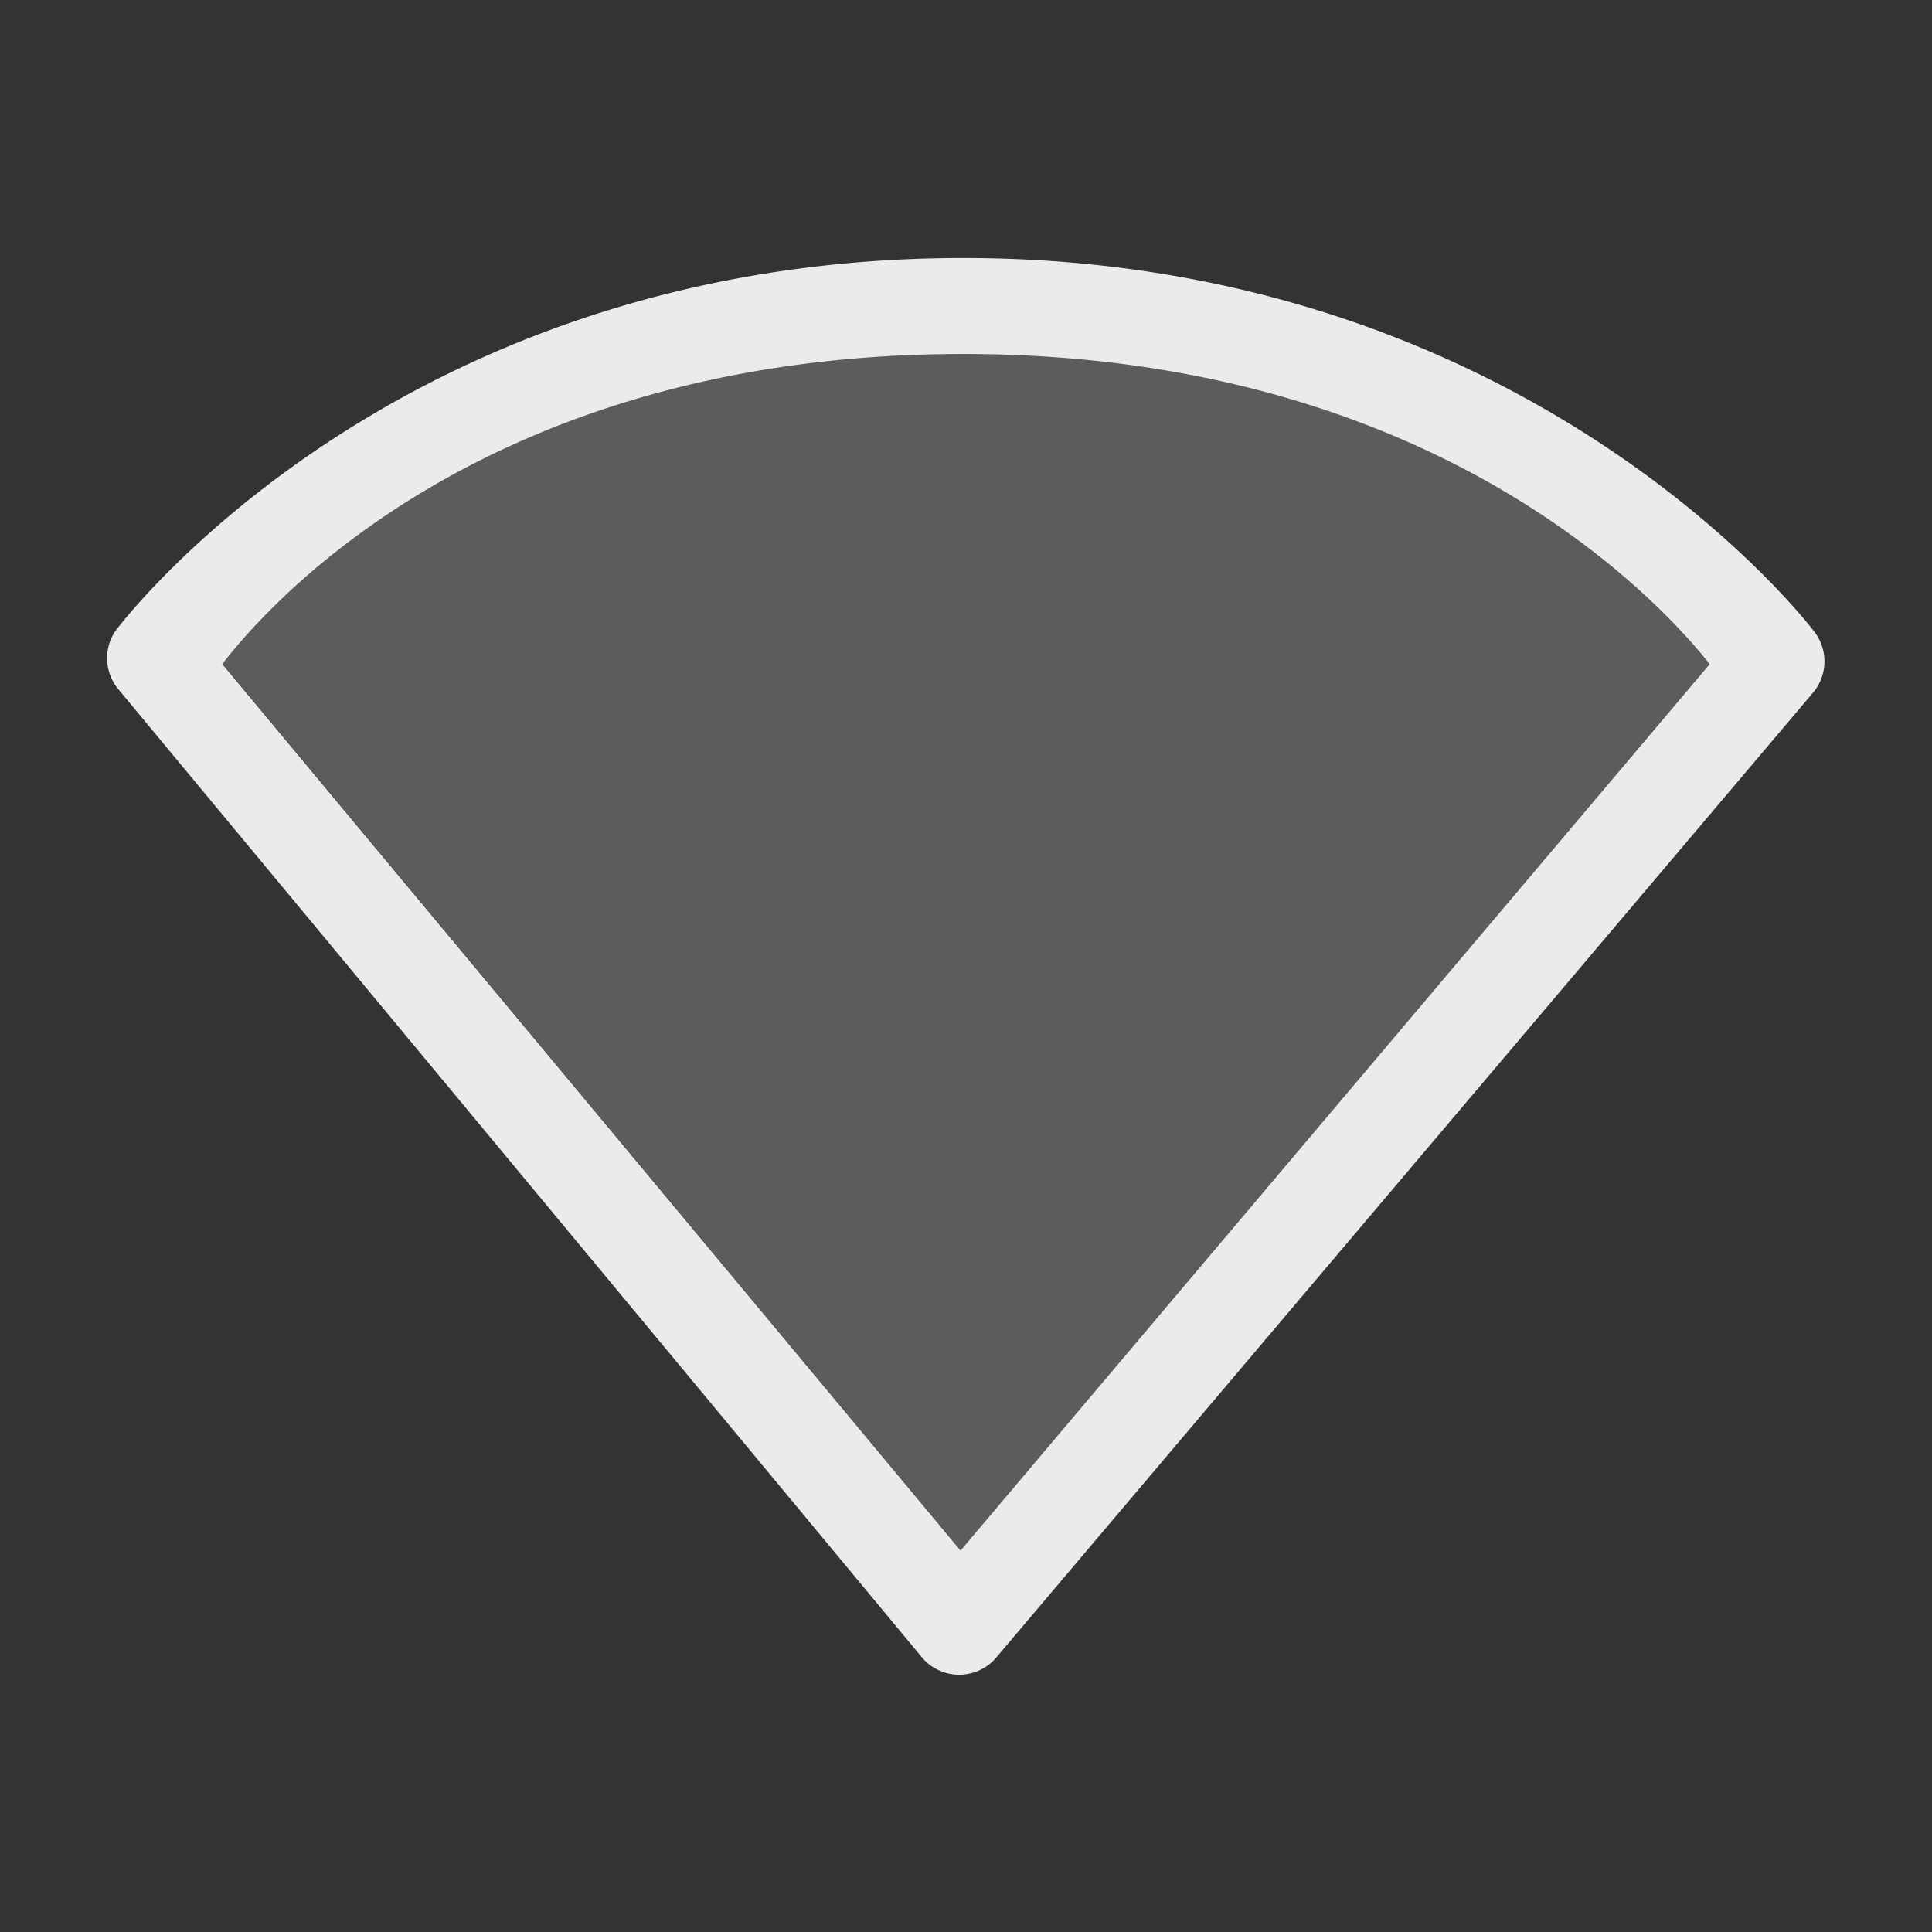 <?xml version="1.0" encoding="UTF-8" standalone="no"?>
<svg
   xmlns:dc="http://purl.org/dc/elements/1.1/"
   xmlns:cc="http://creativecommons.org/ns#"
   xmlns:rdf="http://www.w3.org/1999/02/22-rdf-syntax-ns#"
   xmlns:svg="http://www.w3.org/2000/svg"
   xmlns="http://www.w3.org/2000/svg"
   xmlns:sodipodi="http://sodipodi.sourceforge.net/DTD/sodipodi-0.dtd"
   xmlns:inkscape="http://www.inkscape.org/namespaces/inkscape"
   viewBox="0 0 22 22"
   id="svg3007"
   version="1.1"
   inkscape:version="0.48.3.1 r9886"
   width="100%"
   height="100%"
   sodipodi:docname="nm-signal-100.svg">
  <rect x="0" y="0" width="22" height="22" fill="#333333" stroke="none"/>
  <defs
     id="defs3035" />
  <sodipodi:namedview
     pagecolor="#ffffff"
     bordercolor="#666666"
     borderopacity="1"
     objecttolerance="10"
     gridtolerance="10"
     guidetolerance="10"
     inkscape:pageopacity="0"
     inkscape:pageshadow="2"
     inkscape:window-width="1301"
     inkscape:window-height="744"
     id="namedview3033"
     showgrid="false"
     inkscape:zoom="9.4972032"
     inkscape:cx="3.2259367"
     inkscape:cy="5.7232857"
     inkscape:window-x="65"
     inkscape:window-y="24"
     inkscape:window-maximized="1"
     inkscape:current-layer="svg3007" />
  <g
     id="g4321"
     transform="translate(-18.53,-20.493)">
    <path
       style="font-size:medium;font-style:normal;font-variant:normal;font-weight:normal;font-stretch:normal;text-indent:0;text-align:start;text-decoration:none;line-height:normal;letter-spacing:normal;word-spacing:normal;text-transform:none;direction:ltr;block-progression:tb;writing-mode:lr-tb;text-anchor:start;baseline-shift:baseline;color:#000000;fill:#ffffff;fill-opacity:1;stroke:none;stroke-width:1.108;marker:none;visibility:visible;display:inline;overflow:visible;enable-background:accumulate;font-family:Sans;-inkscape-font-specification:Sans;opacity:0.9"
       d="M 10.969 2.938 C 4.446 2.938 1.312 7.188 1.312 7.188 A 0.554 0.554 0 0 0 1.344 7.844 L 10.5 18.875 A 0.554 0.554 0 0 0 11.344 18.875 L 20.656 7.875 A 0.554 0.554 0 0 0 20.656 7.188 C 20.656 7.188 17.462 2.938 10.969 2.938 z M 10.969 4.031 C 16.548 4.031 19.09 7.086 19.469 7.562 L 10.938 17.656 L 2.531 7.562 C 2.904 7.084 5.363 4.031 10.969 4.031 z "
       transform="translate(18.53,20.493)"
       id="path4319" />
    <path
       inkscape:connector-curvature="0"
       id="path12"
       d="m 29.501,24.521 c 5.579,0 8.121,3.055 8.5,3.531 l -8.531,10.094 -8.406,-10.094 c 0.373,-0.478 2.832,-3.531 8.438,-3.531 z"
       style="font-size:medium;font-style:normal;font-variant:normal;font-weight:normal;font-stretch:normal;text-indent:0;text-align:start;text-decoration:none;line-height:normal;letter-spacing:normal;word-spacing:normal;text-transform:none;direction:ltr;block-progression:tb;writing-mode:lr-tb;text-anchor:start;baseline-shift:baseline;color:#000000;fill:#ffffff;fill-opacity:1;stroke:none;stroke-width:1.108;marker:none;visibility:visible;display:inline;overflow:visible;enable-background:accumulate;font-family:Sans;-inkscape-font-specification:Sans;opacity:0.2" />
  </g>
</svg>
